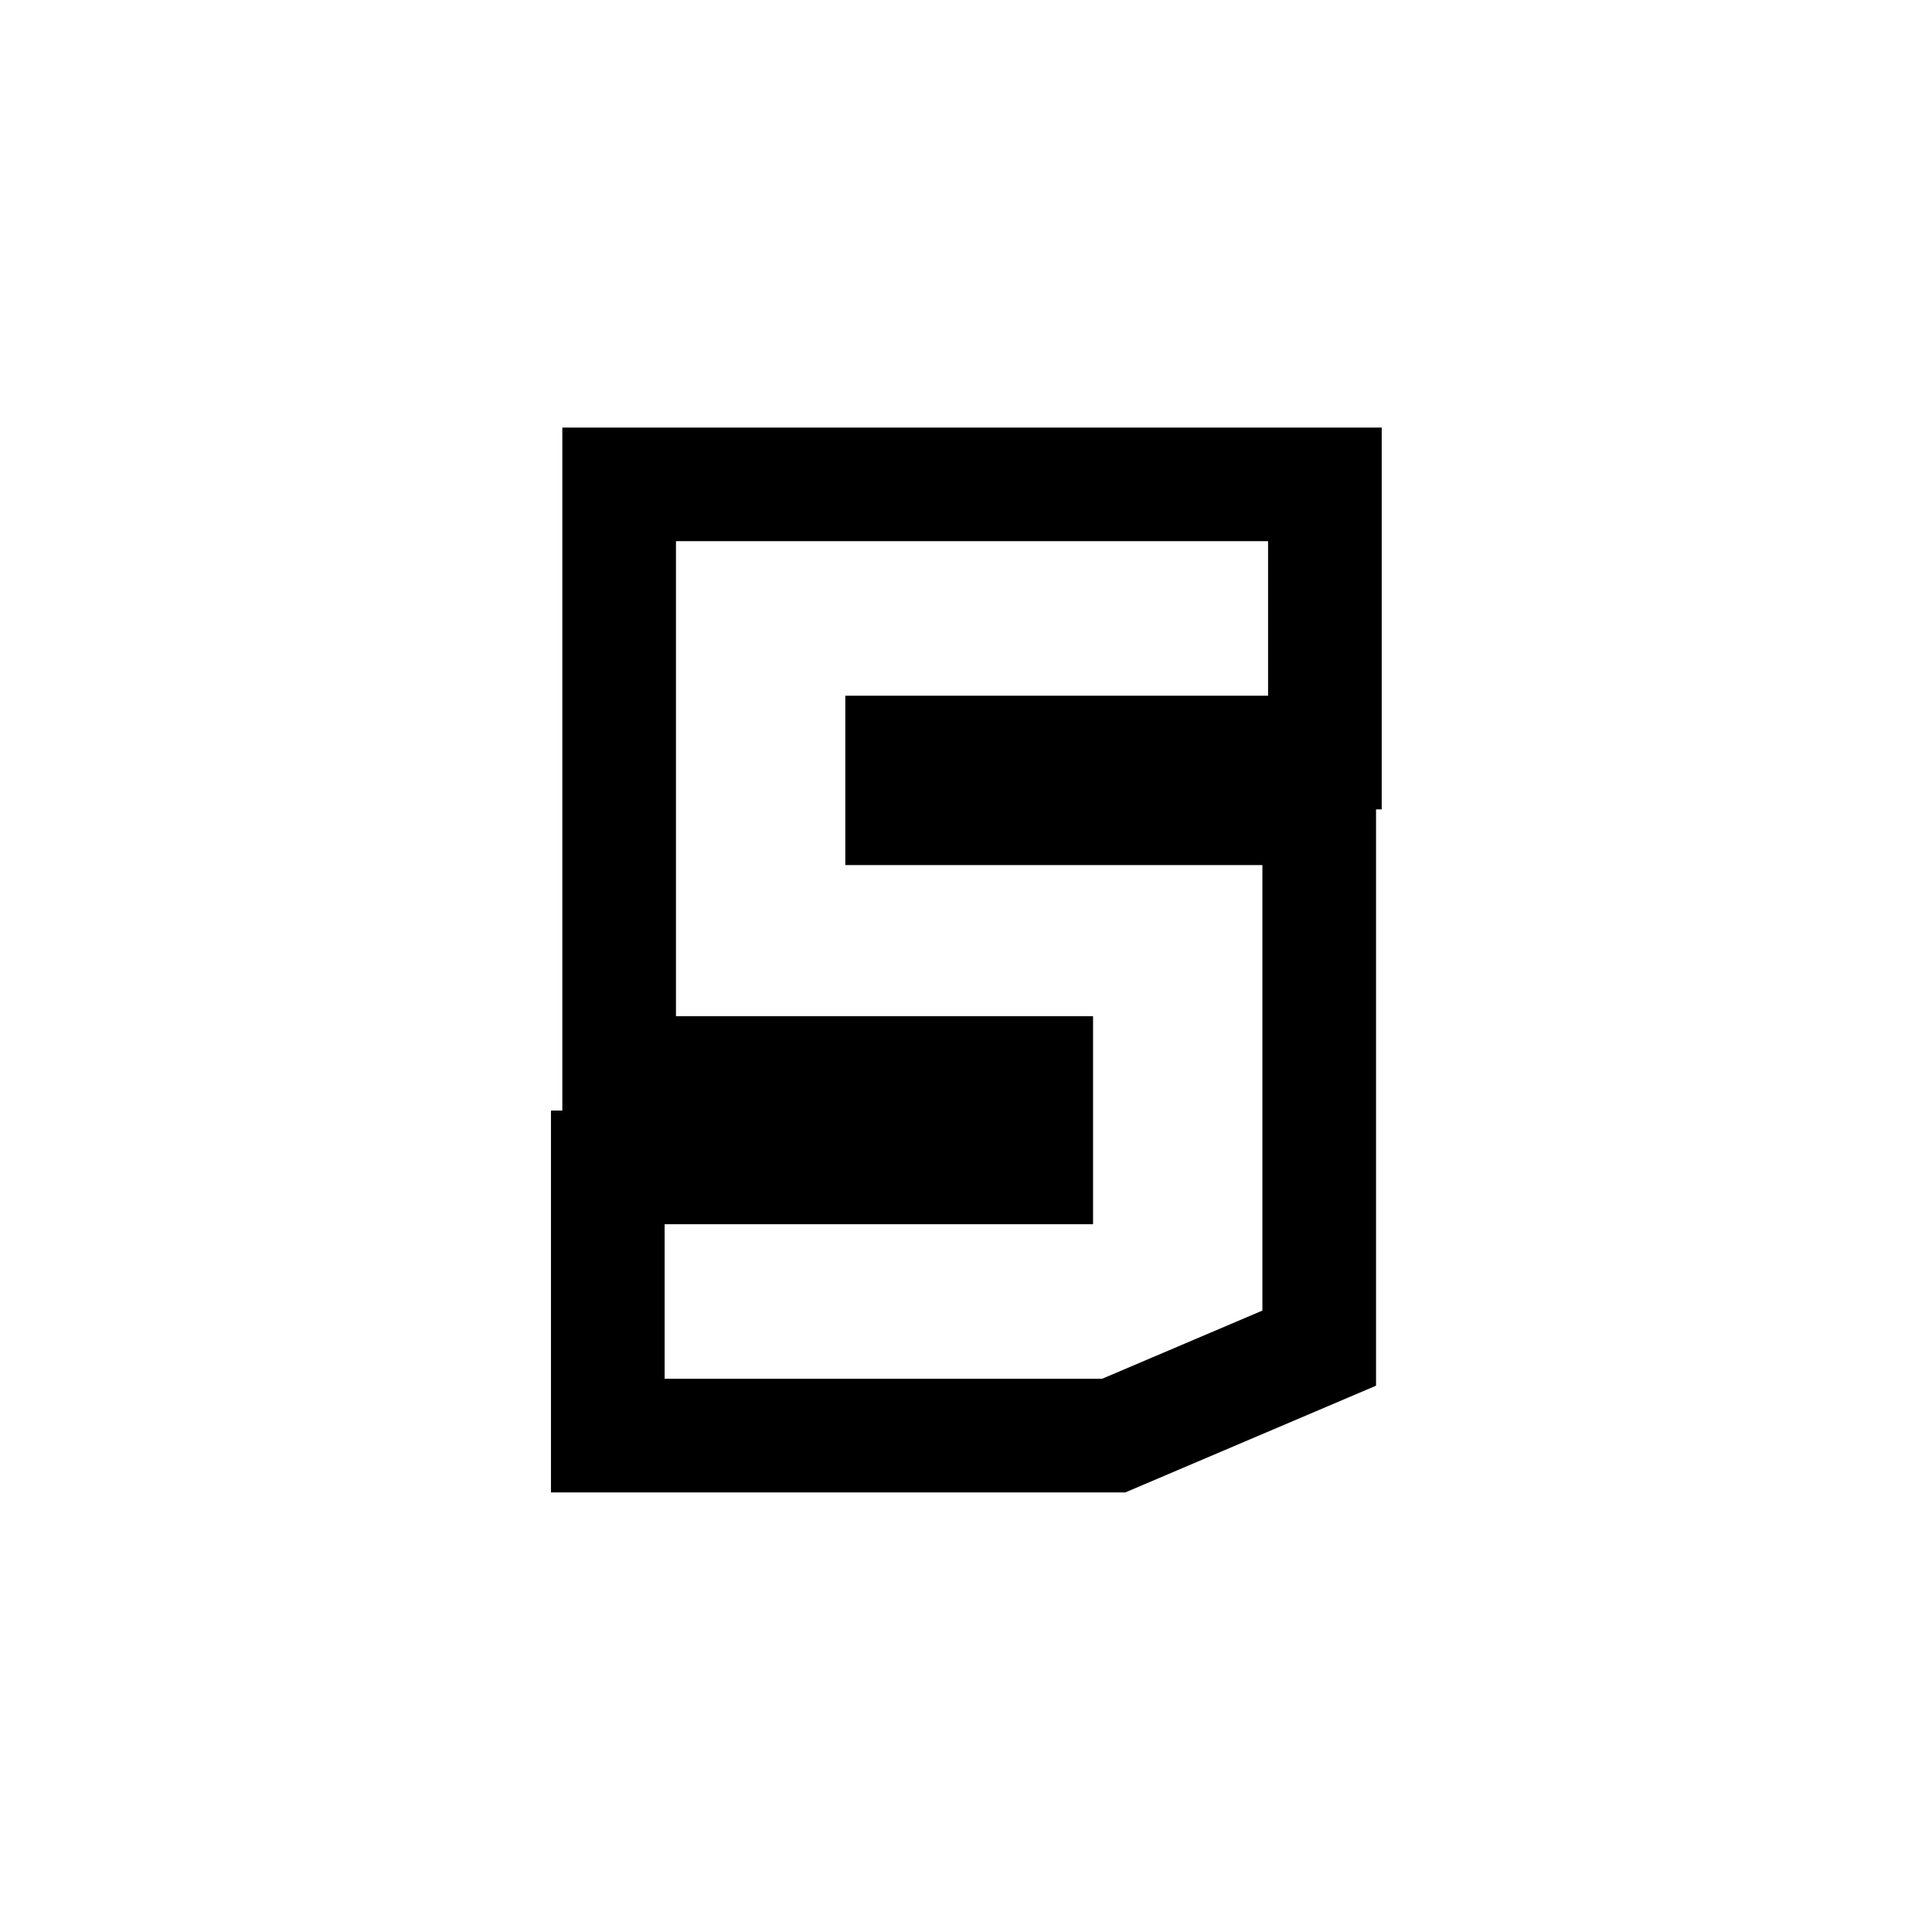 <svg width="17" height="17" viewBox="0 0 17 17" fill="none" xmlns="http://www.w3.org/2000/svg">
<path fill-rule="evenodd" clip-rule="evenodd" d="M12.108 12.193L9.902 13.132H4.848V9.772H4.948V3.762H12.158V7.122H12.108V12.193ZM9.618 8.942V10.772H5.848V12.132H9.698L11.108 11.532V7.612H7.438V6.122H11.158V4.762H5.948V8.942H9.618Z" fill="black"/>
</svg>
